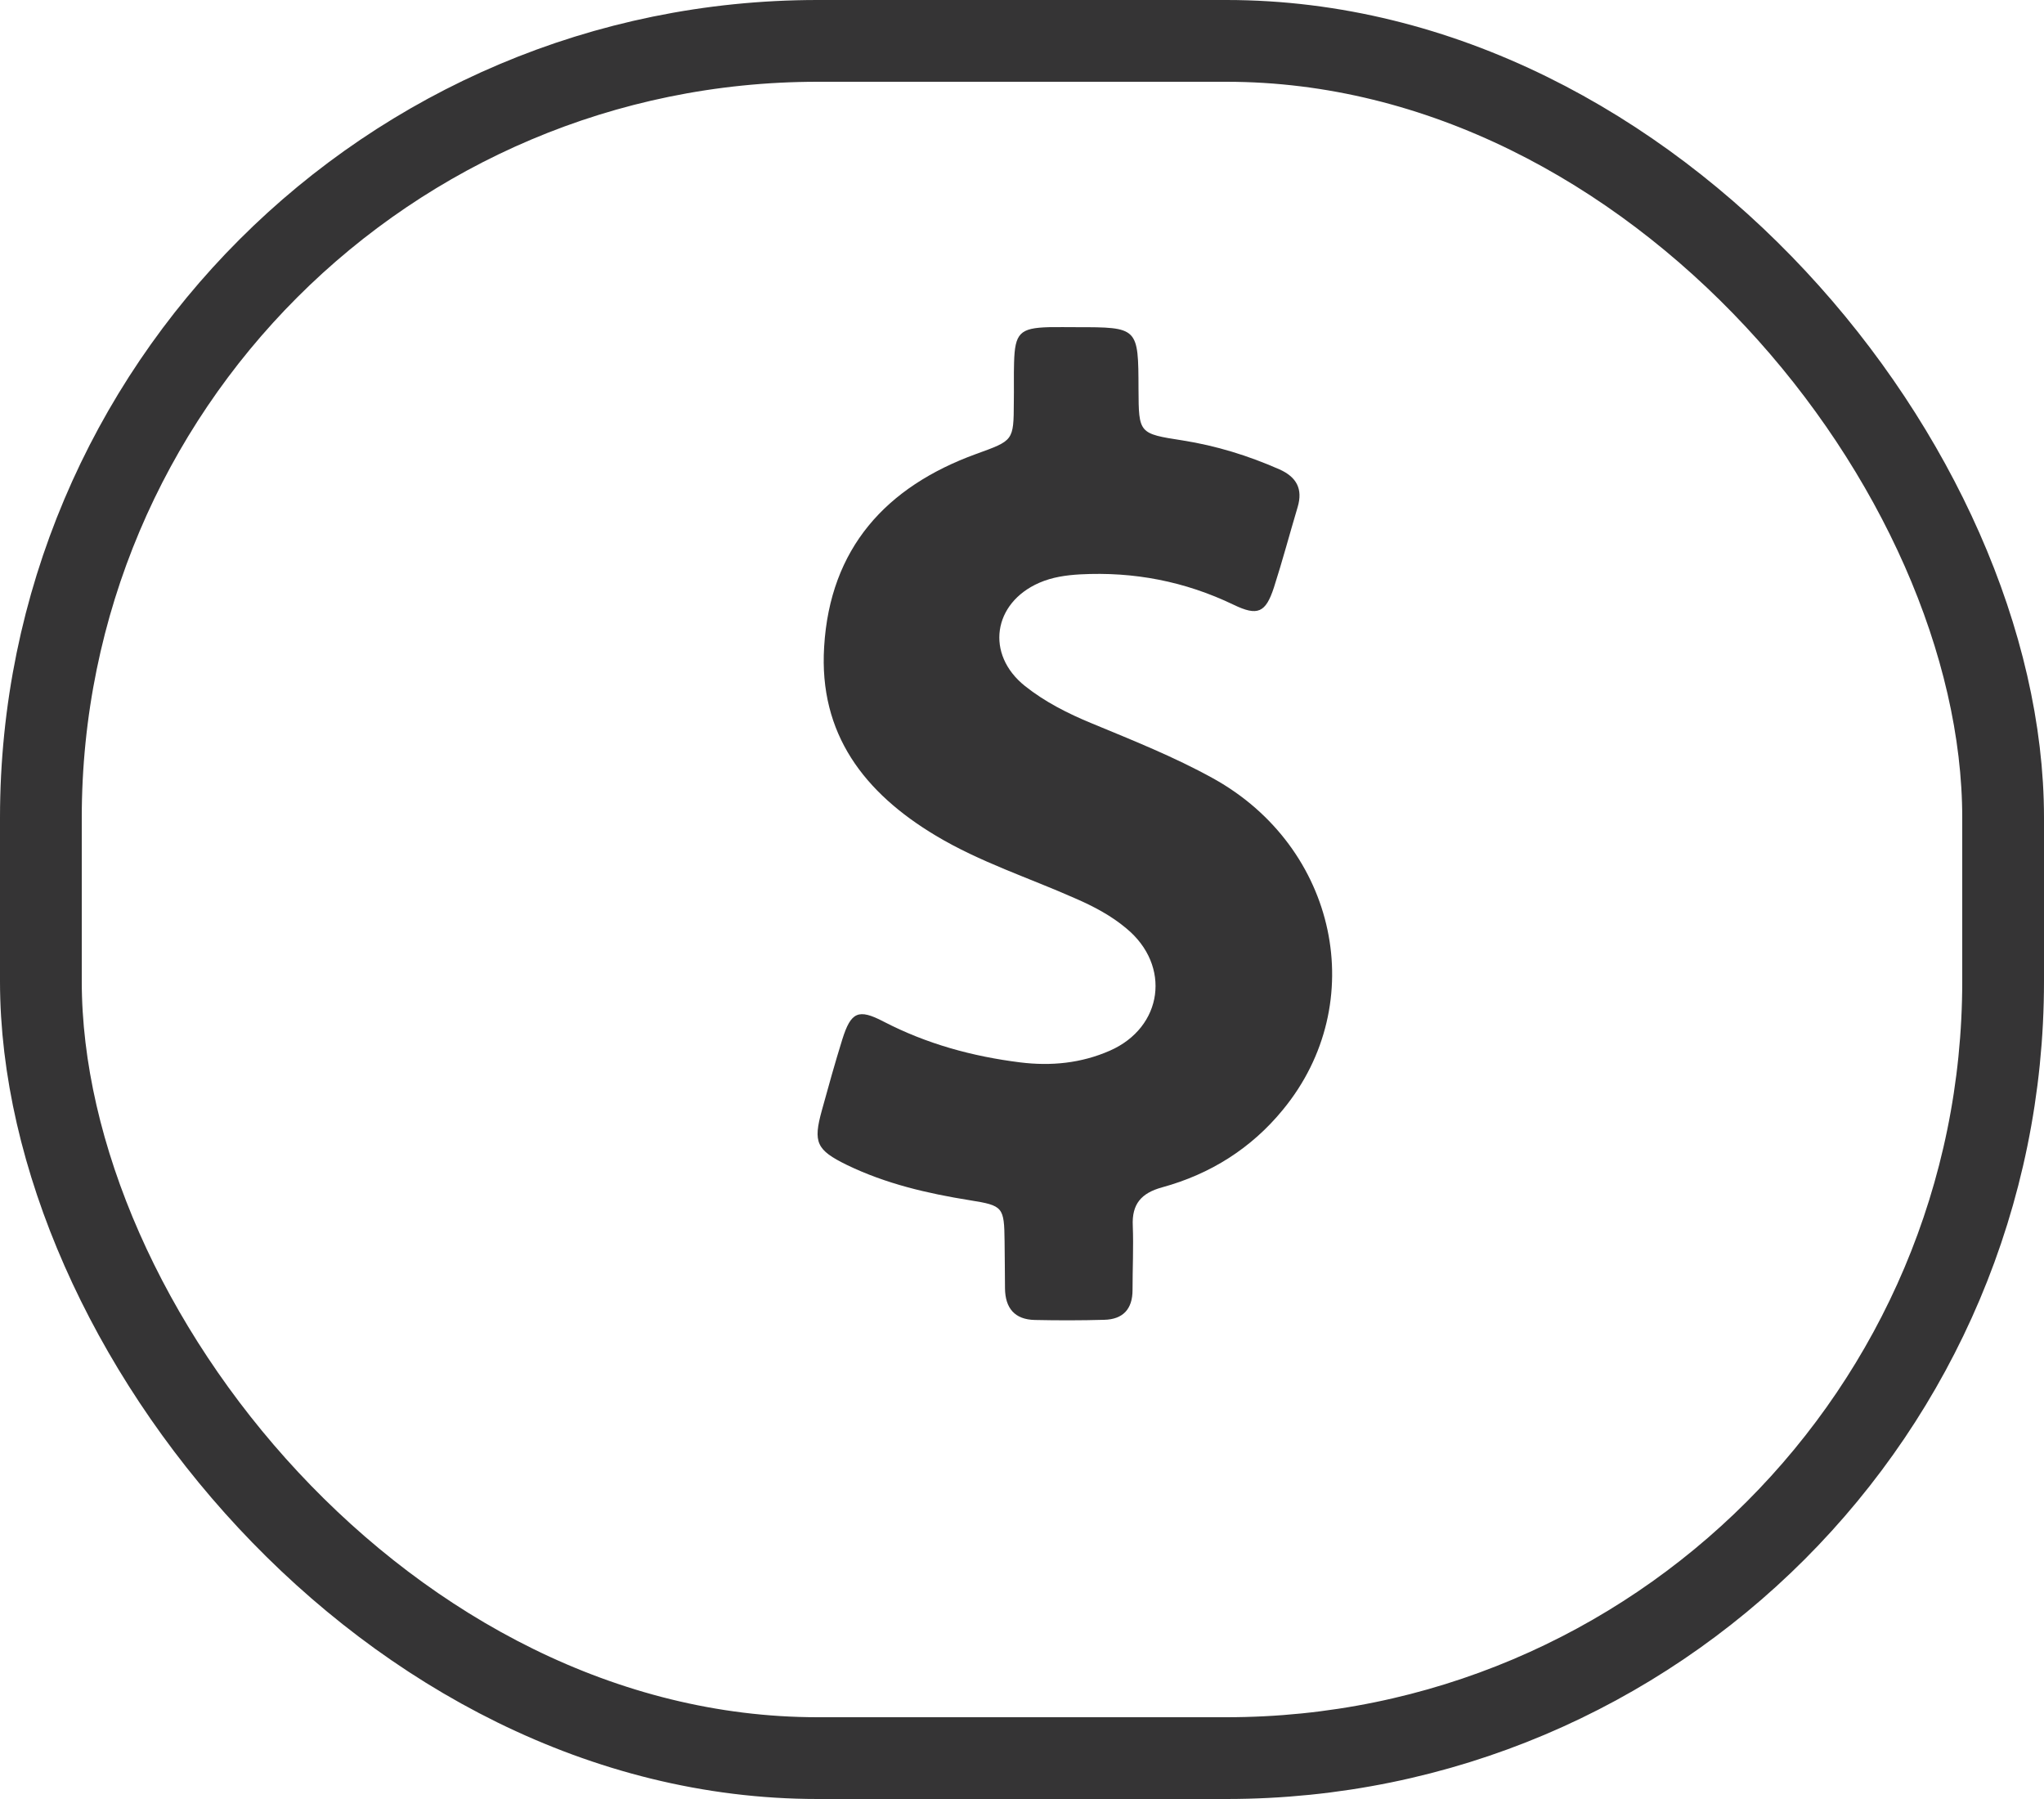 <svg width="25" height="22" viewBox="0 0 25 22" fill="none" xmlns="http://www.w3.org/2000/svg">
<rect x="0.5" y="0.5" width="24" height="21" rx="9.5" stroke="#353435"/>
<path d="M14.836 9.518C14.359 9.254 13.852 9.053 13.351 8.845C13.06 8.725 12.781 8.584 12.536 8.389C12.051 8.002 12.144 7.375 12.711 7.127C12.872 7.057 13.04 7.034 13.21 7.024C13.867 6.989 14.492 7.109 15.087 7.395C15.383 7.538 15.48 7.493 15.581 7.185C15.686 6.859 15.774 6.527 15.872 6.199C15.937 5.978 15.857 5.833 15.649 5.74C15.267 5.572 14.876 5.451 14.465 5.386C13.928 5.303 13.928 5.301 13.925 4.761C13.923 4.001 13.923 4.001 13.16 4.001C13.05 4.001 12.939 3.999 12.829 4.001C12.473 4.011 12.413 4.074 12.403 4.433C12.398 4.593 12.403 4.754 12.4 4.917C12.398 5.394 12.395 5.386 11.938 5.552C10.835 5.953 10.152 6.706 10.08 7.91C10.014 8.976 10.571 9.696 11.447 10.22C11.986 10.543 12.583 10.734 13.155 10.988C13.378 11.085 13.592 11.198 13.777 11.354C14.327 11.808 14.226 12.563 13.574 12.849C13.225 13.002 12.857 13.039 12.478 12.992C11.893 12.919 11.334 12.766 10.807 12.493C10.499 12.332 10.408 12.375 10.303 12.708C10.213 12.997 10.132 13.288 10.052 13.579C9.944 13.97 9.984 14.063 10.358 14.246C10.835 14.477 11.344 14.595 11.863 14.678C12.27 14.743 12.282 14.76 12.287 15.182C12.29 15.372 12.29 15.566 12.292 15.756C12.295 15.997 12.41 16.137 12.658 16.142C12.939 16.148 13.223 16.148 13.504 16.14C13.735 16.135 13.852 16.009 13.852 15.776C13.852 15.515 13.865 15.252 13.855 14.991C13.842 14.725 13.958 14.59 14.214 14.52C14.803 14.359 15.305 14.043 15.691 13.571C16.765 12.267 16.356 10.358 14.836 9.518Z" fill="#353435"/>
</svg>
